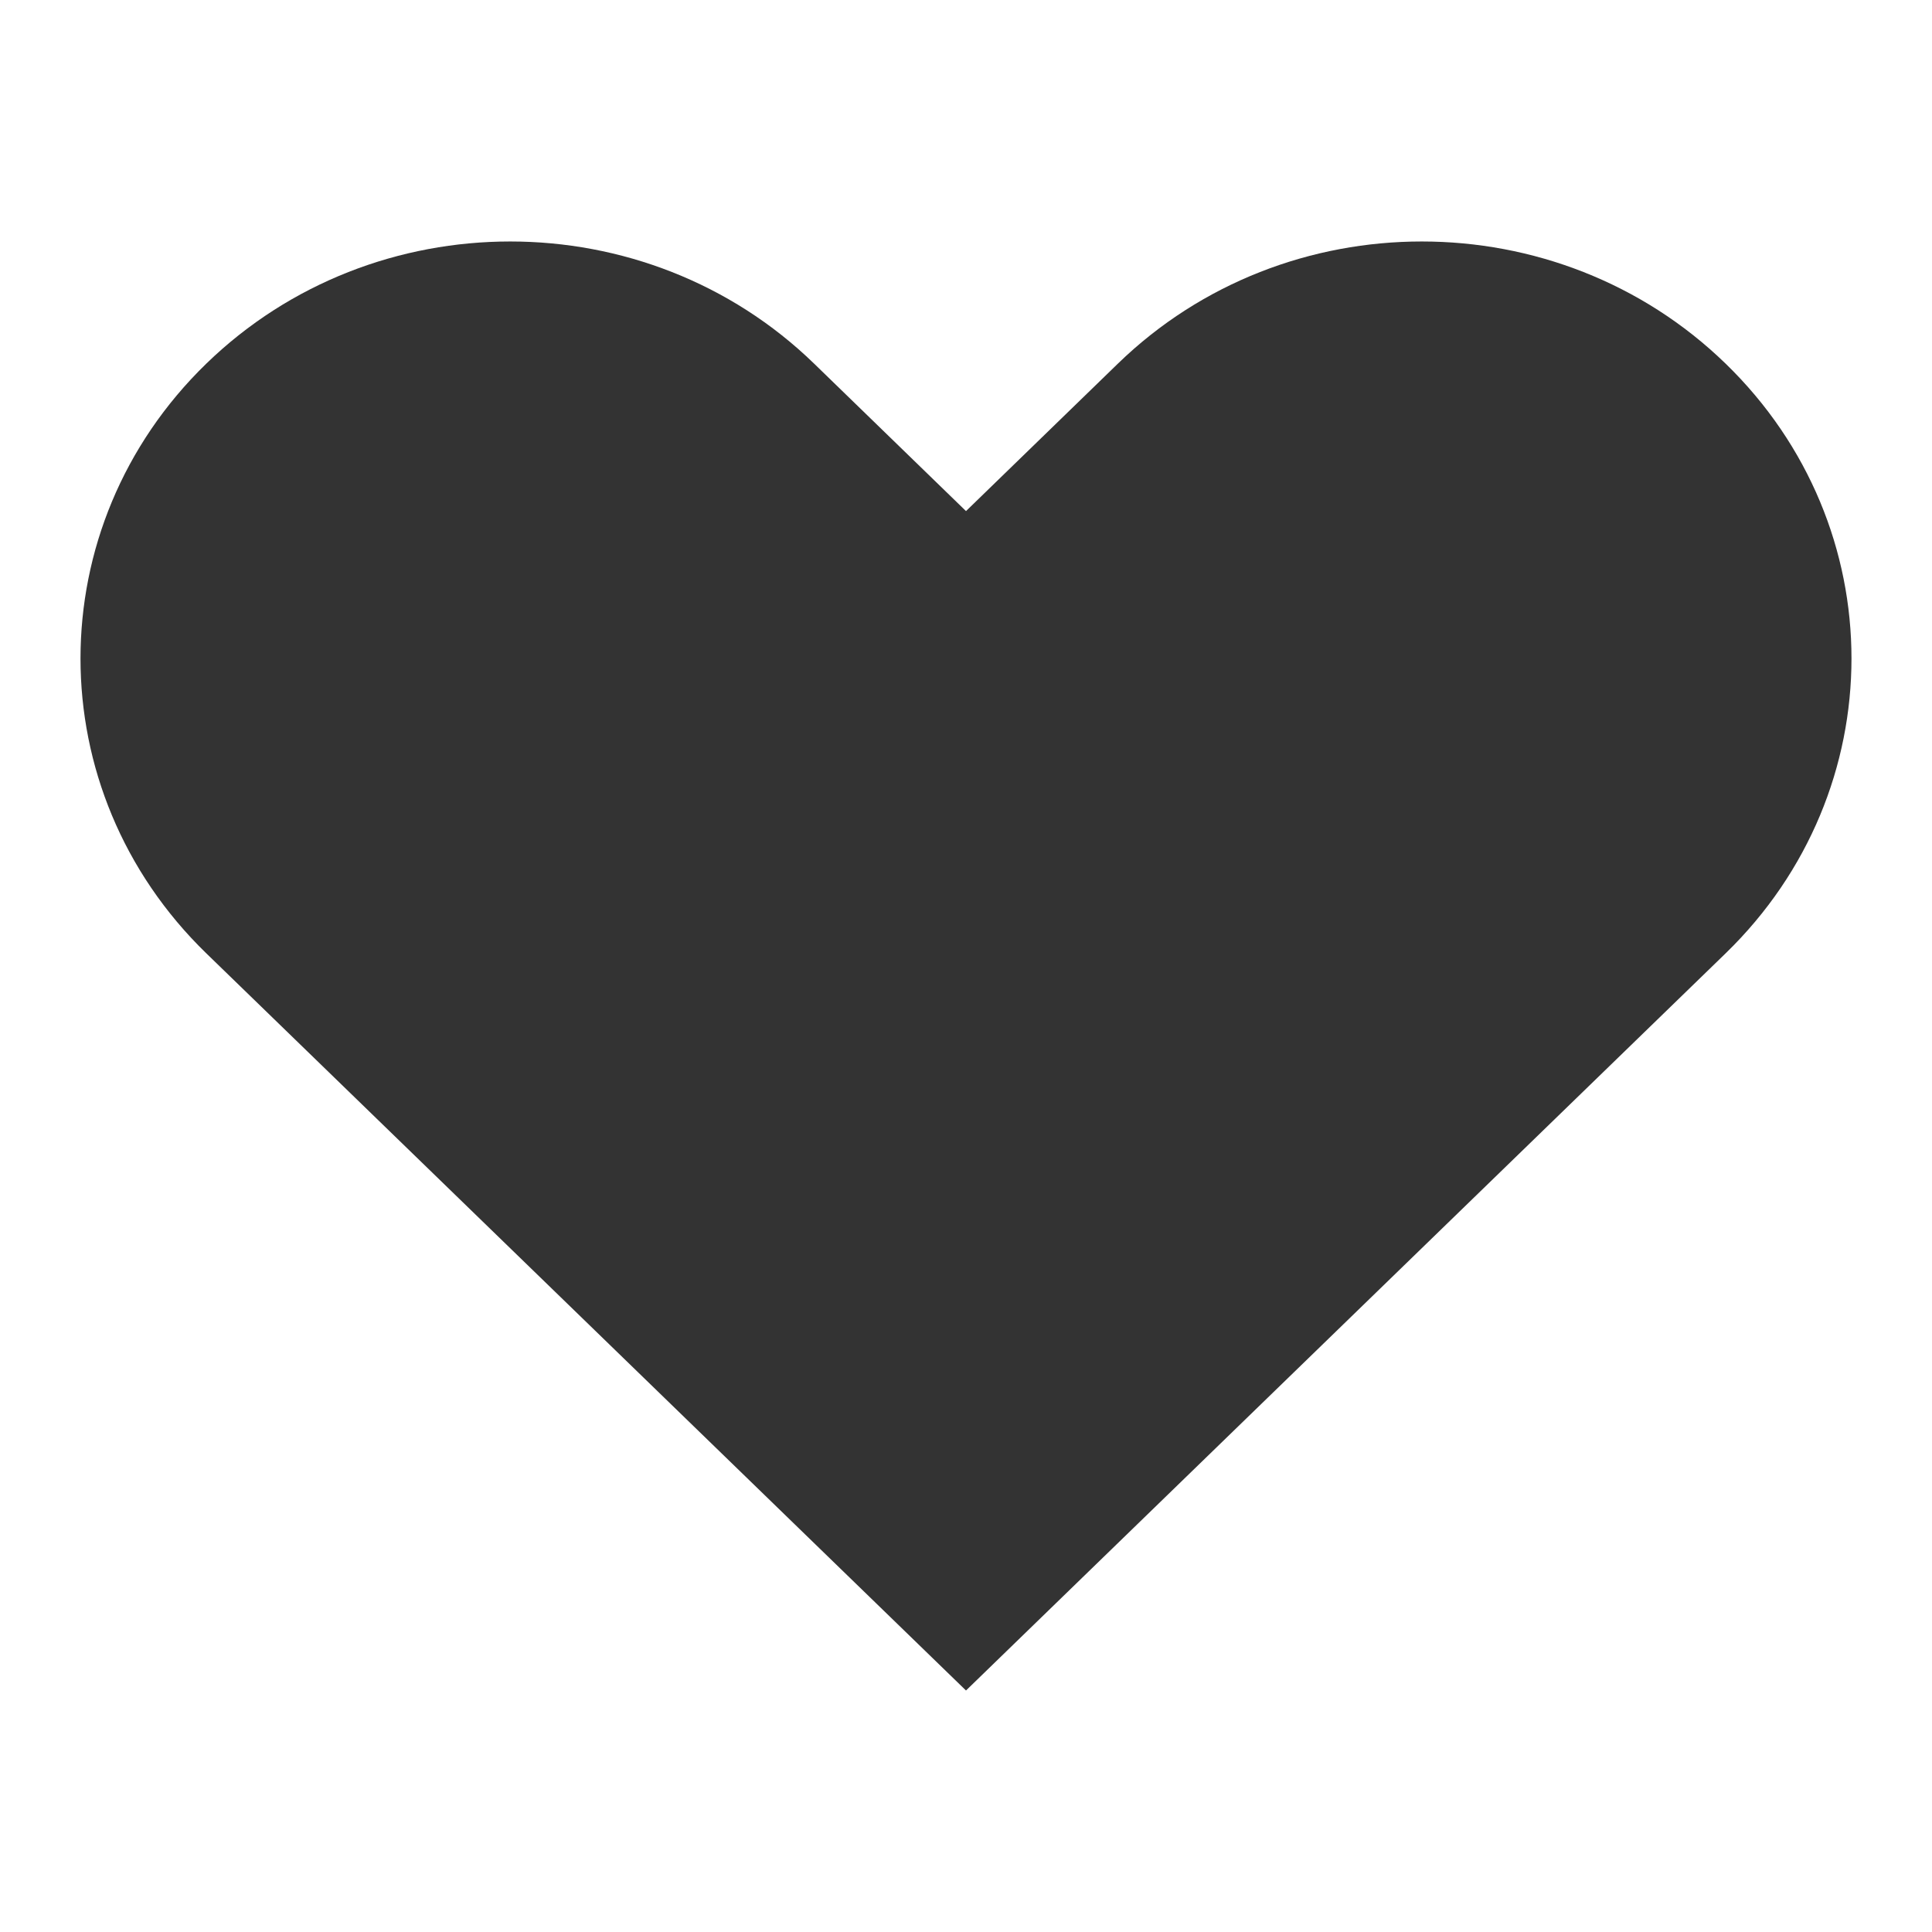 <svg width='24' height='24' viewBox='0 0 24 24' fill='none' xmlns='http://www.w3.org/2000/svg'><path d='M2.563 4.517C0.479 6.54 0.479 9.82 2.563 11.843L12 21L21.436 11.843C23.521 9.82 23.521 6.54 21.436 4.517C19.352 2.494 15.972 2.494 13.887 4.517L12 6.349L10.113 4.517C8.028 2.494 4.648 2.494 2.563 4.517Z' fill='#333333'/></svg>